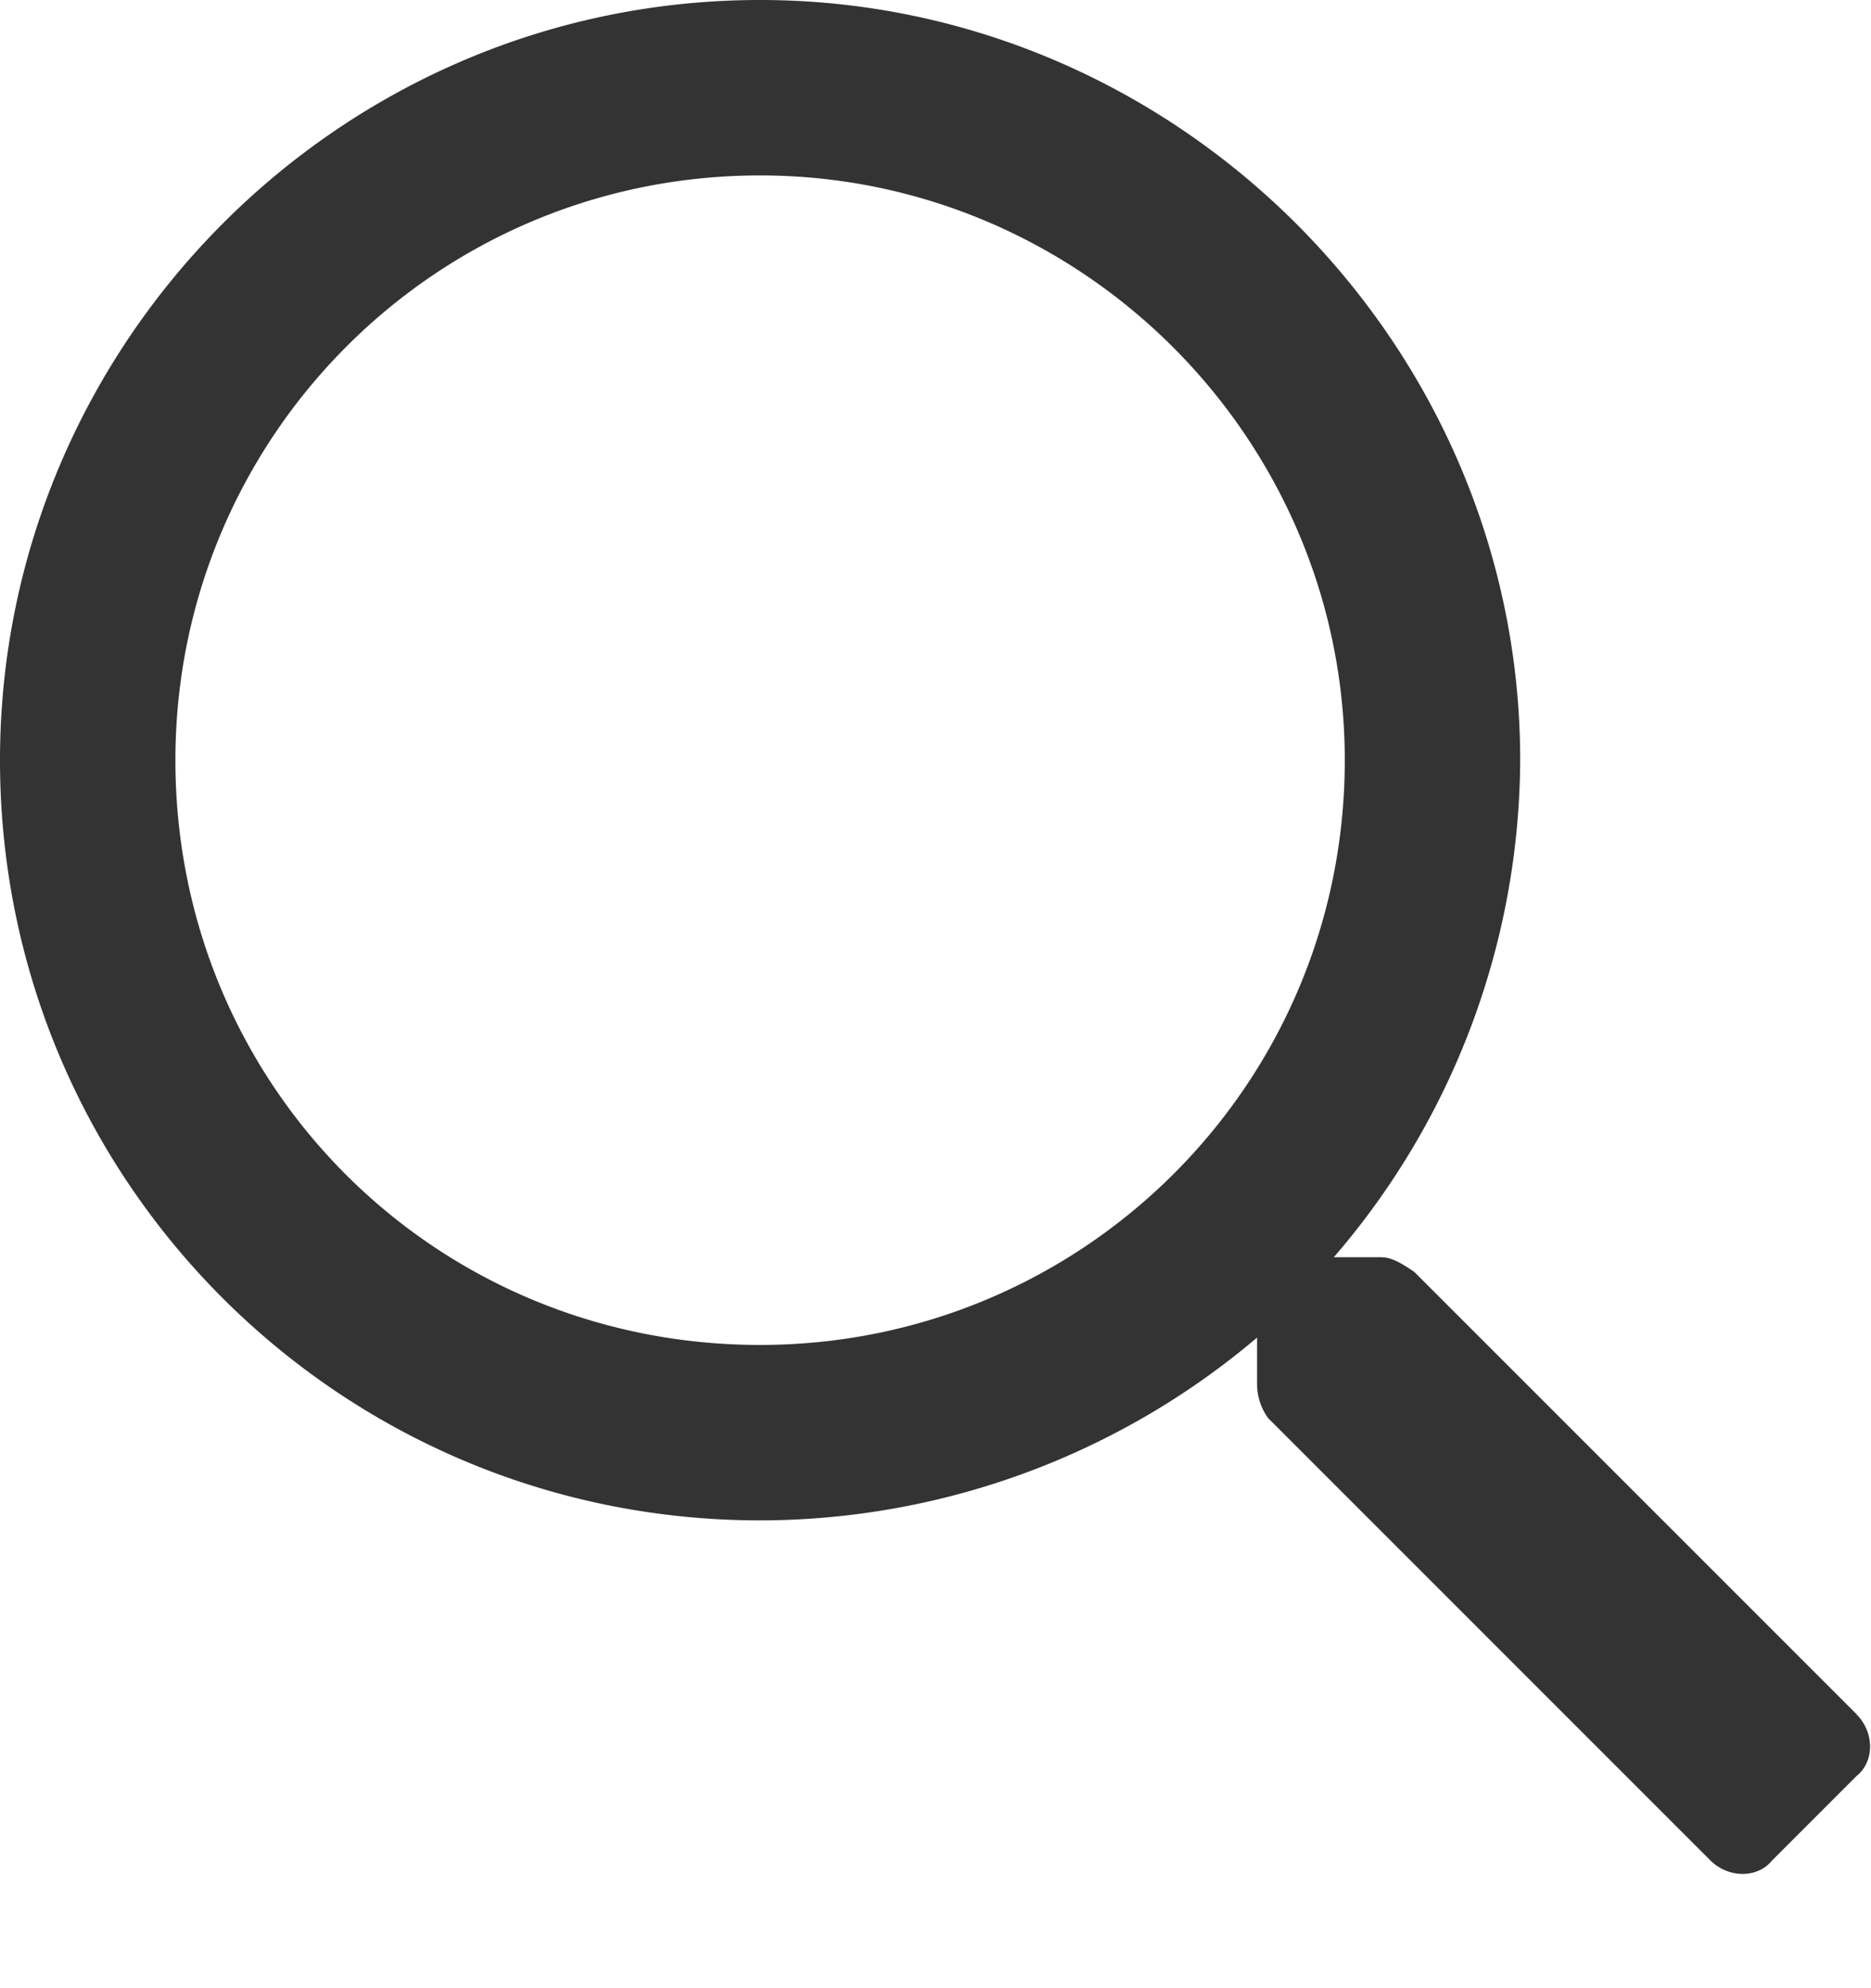 <svg xmlns="http://www.w3.org/2000/svg" width="16" height="17" fill="none" viewBox="0 0 16 17">
  <path fill="#333" d="m15.875 14.656-3.781-3.781c-.094-.063-.188-.125-.281-.125h-.407A6.543 6.543 0 0 0 13 6.5C13 2.937 10.062 0 6.5 0 2.906 0 0 2.938 0 6.5 0 10.094 2.906 13 6.5 13a6.58 6.58 0 0 0 4.25-1.563v.407a.5.5 0 0 0 .094.281l3.781 3.781c.156.156.406.156.531 0l.719-.719c.156-.124.156-.374 0-.53ZM6.5 11.5c-2.781 0-5-2.219-5-5 0-2.75 2.219-5 5-5 2.75 0 5 2.25 5 5 0 2.781-2.25 5-5 5Z"/>
</svg>
